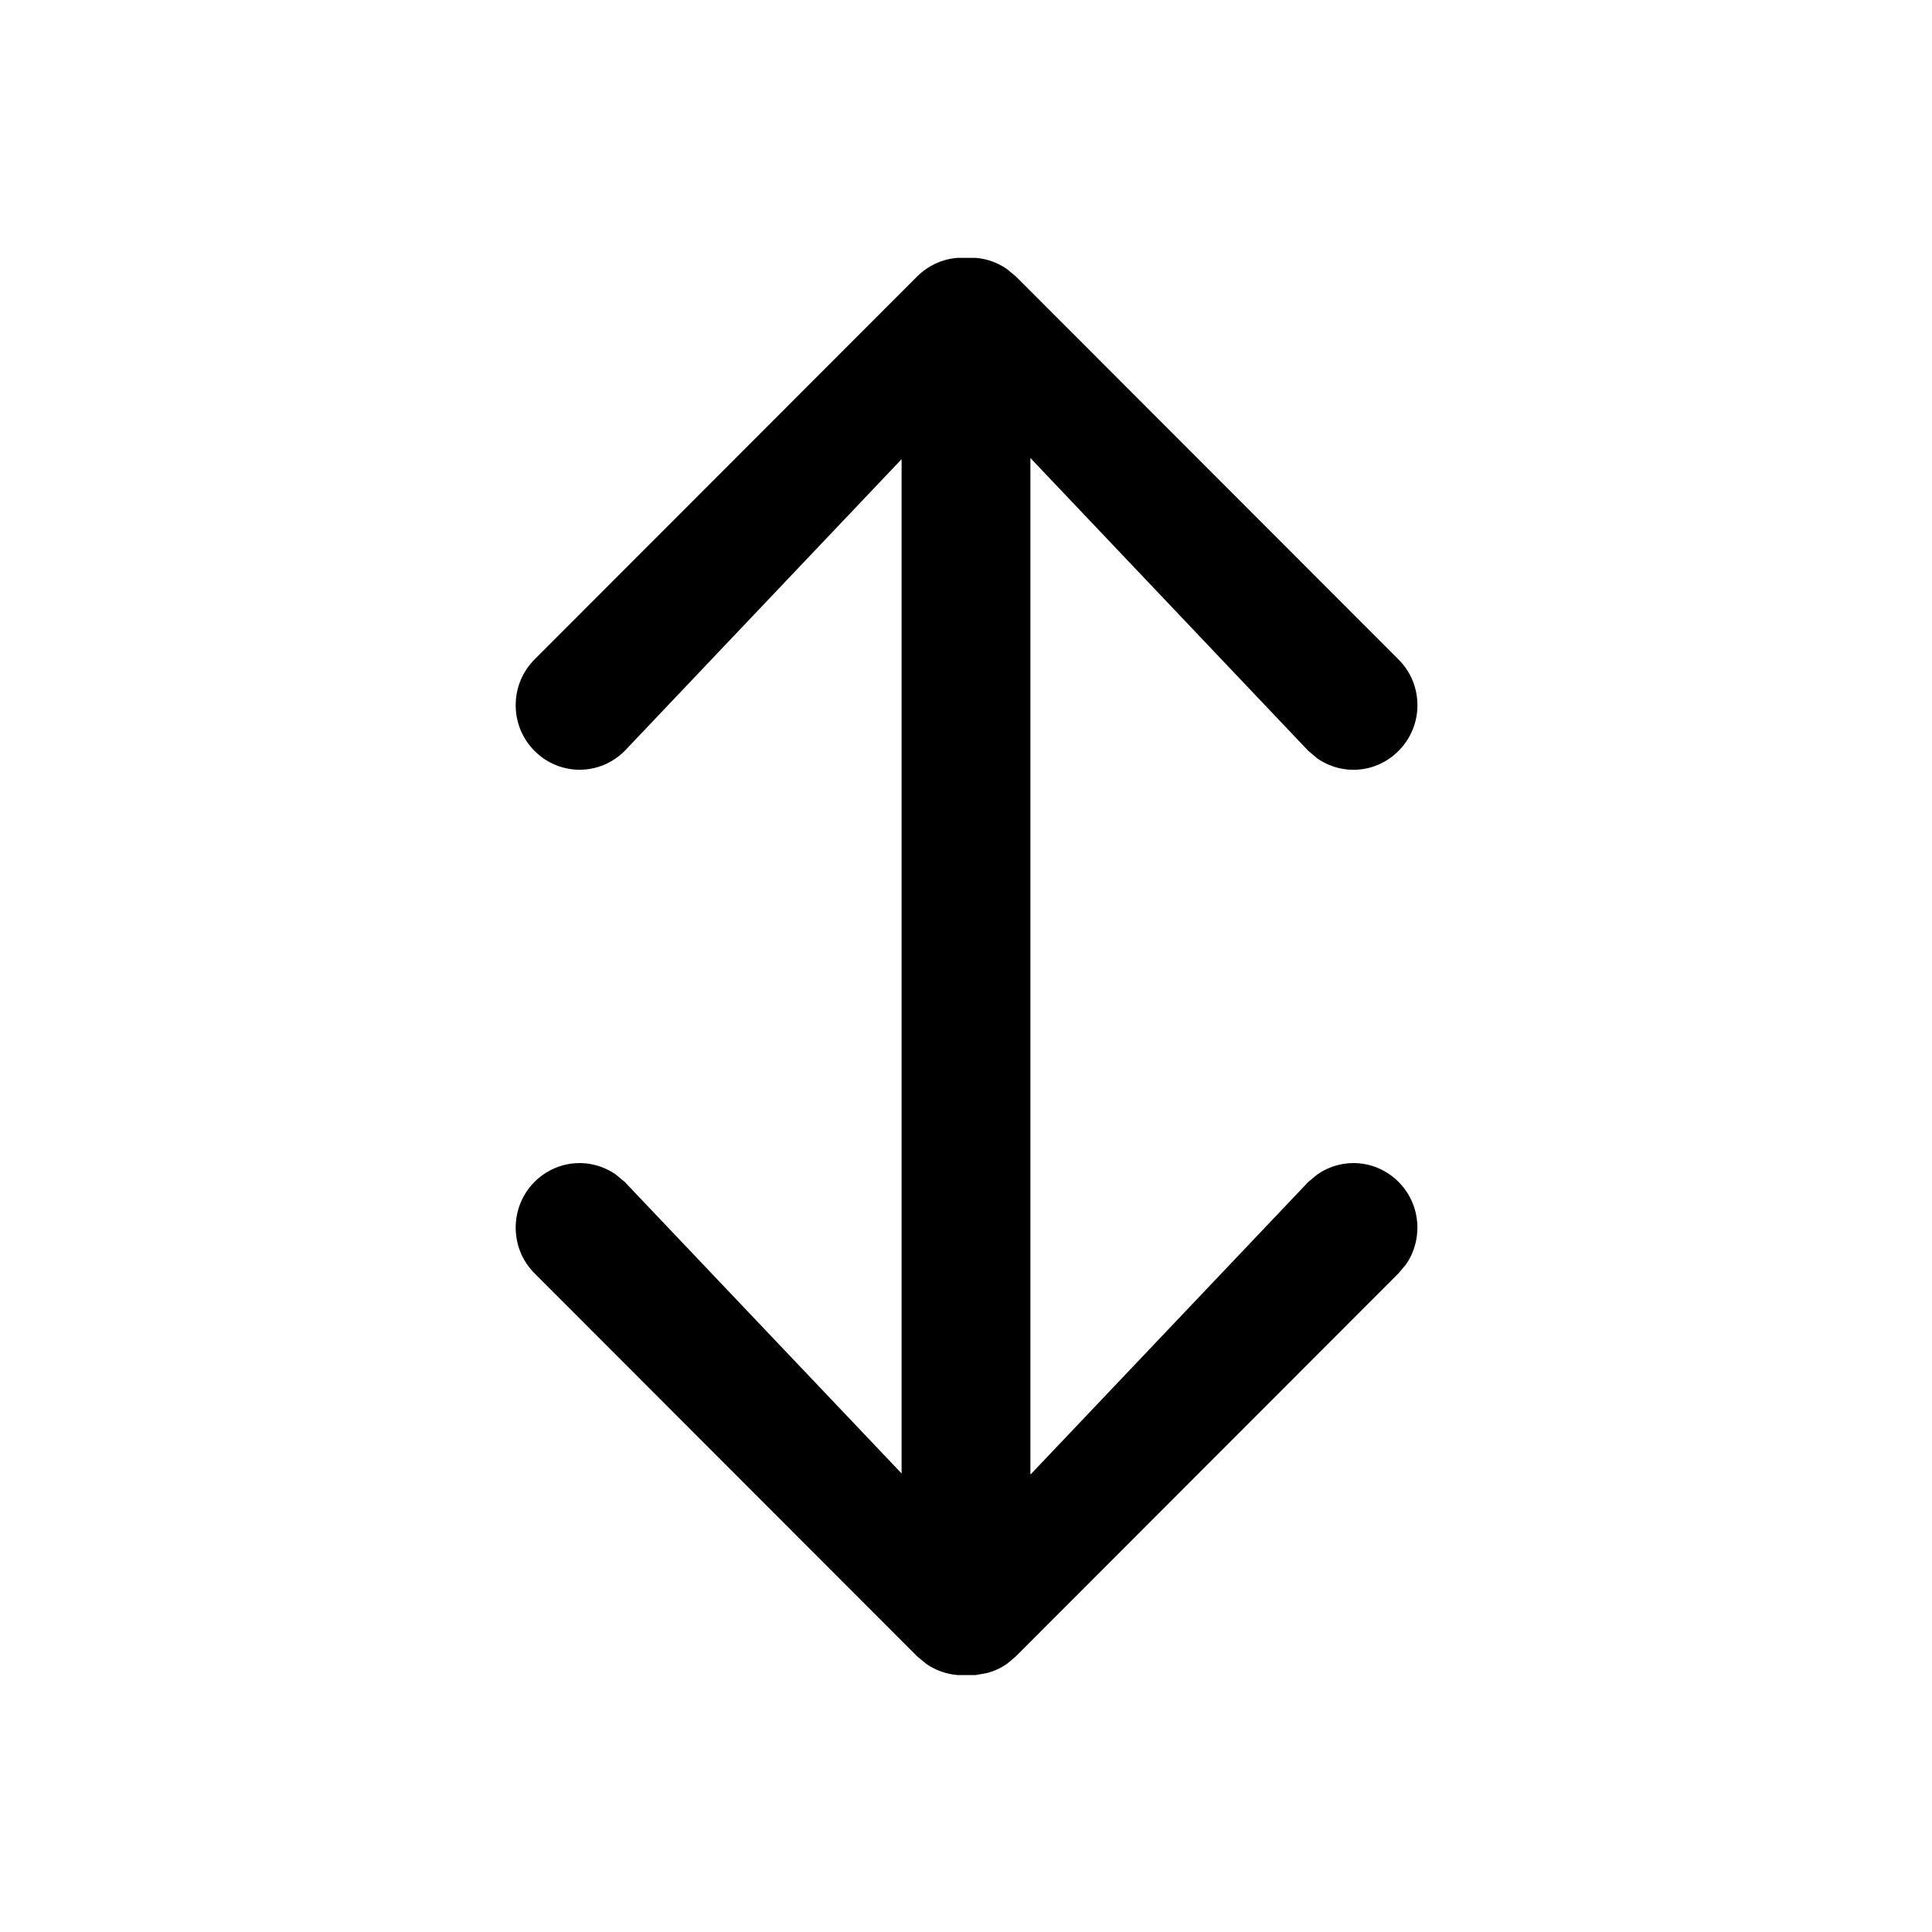 <?xml version="1.0" encoding="utf-8"?>
<svg width="15px" height="15px" viewBox="0 0 15 15" version="1.1" xmlns:xlink="http://www.w3.org/1999/xlink" xmlns="http://www.w3.org/2000/svg">
  <defs>
    <rect width="15" height="15" id="artboard_1" />
    <clipPath id="clip_1">
      <use xlink:href="#artboard_1" clip-rule="evenodd" />
    </clipPath>
  </defs>
  <g id="icon--height" clip-path="url(#clip_1)">
    <path d="M7.576 2.002C7.661 2.009 7.745 2.038 7.818 2.089L7.887 2.146L10.858 5.12C11.054 5.315 11.054 5.635 10.858 5.83C10.685 6.004 10.421 6.023 10.227 5.888L10.158 5.83L8 3.556L8 11.449L10.158 9.176L10.227 9.119C10.421 8.984 10.685 9.003 10.858 9.176C11.032 9.35 11.051 9.622 10.916 9.817L10.858 9.886L7.887 12.86L7.818 12.918C7.769 12.952 7.716 12.976 7.66 12.99L7.576 13.005L7.432 13.005C7.347 12.997 7.264 12.969 7.191 12.918L7.121 12.86L4.15 9.886C3.955 9.691 3.955 9.372 4.15 9.176C4.324 9.003 4.587 8.984 4.781 9.119L4.85 9.176L7 11.44L7 3.565L4.85 5.83C4.655 6.025 4.345 6.025 4.15 5.83C3.955 5.635 3.955 5.315 4.15 5.12L7.121 2.146C7.208 2.06 7.319 2.011 7.432 2.002L7.576 2.002Z" id="Path" fill="#000000" fill-rule="evenodd" stroke="none" artboard="508567fc-2af7-4426-bc31-c3150c52328c" />
  </g>
</svg>